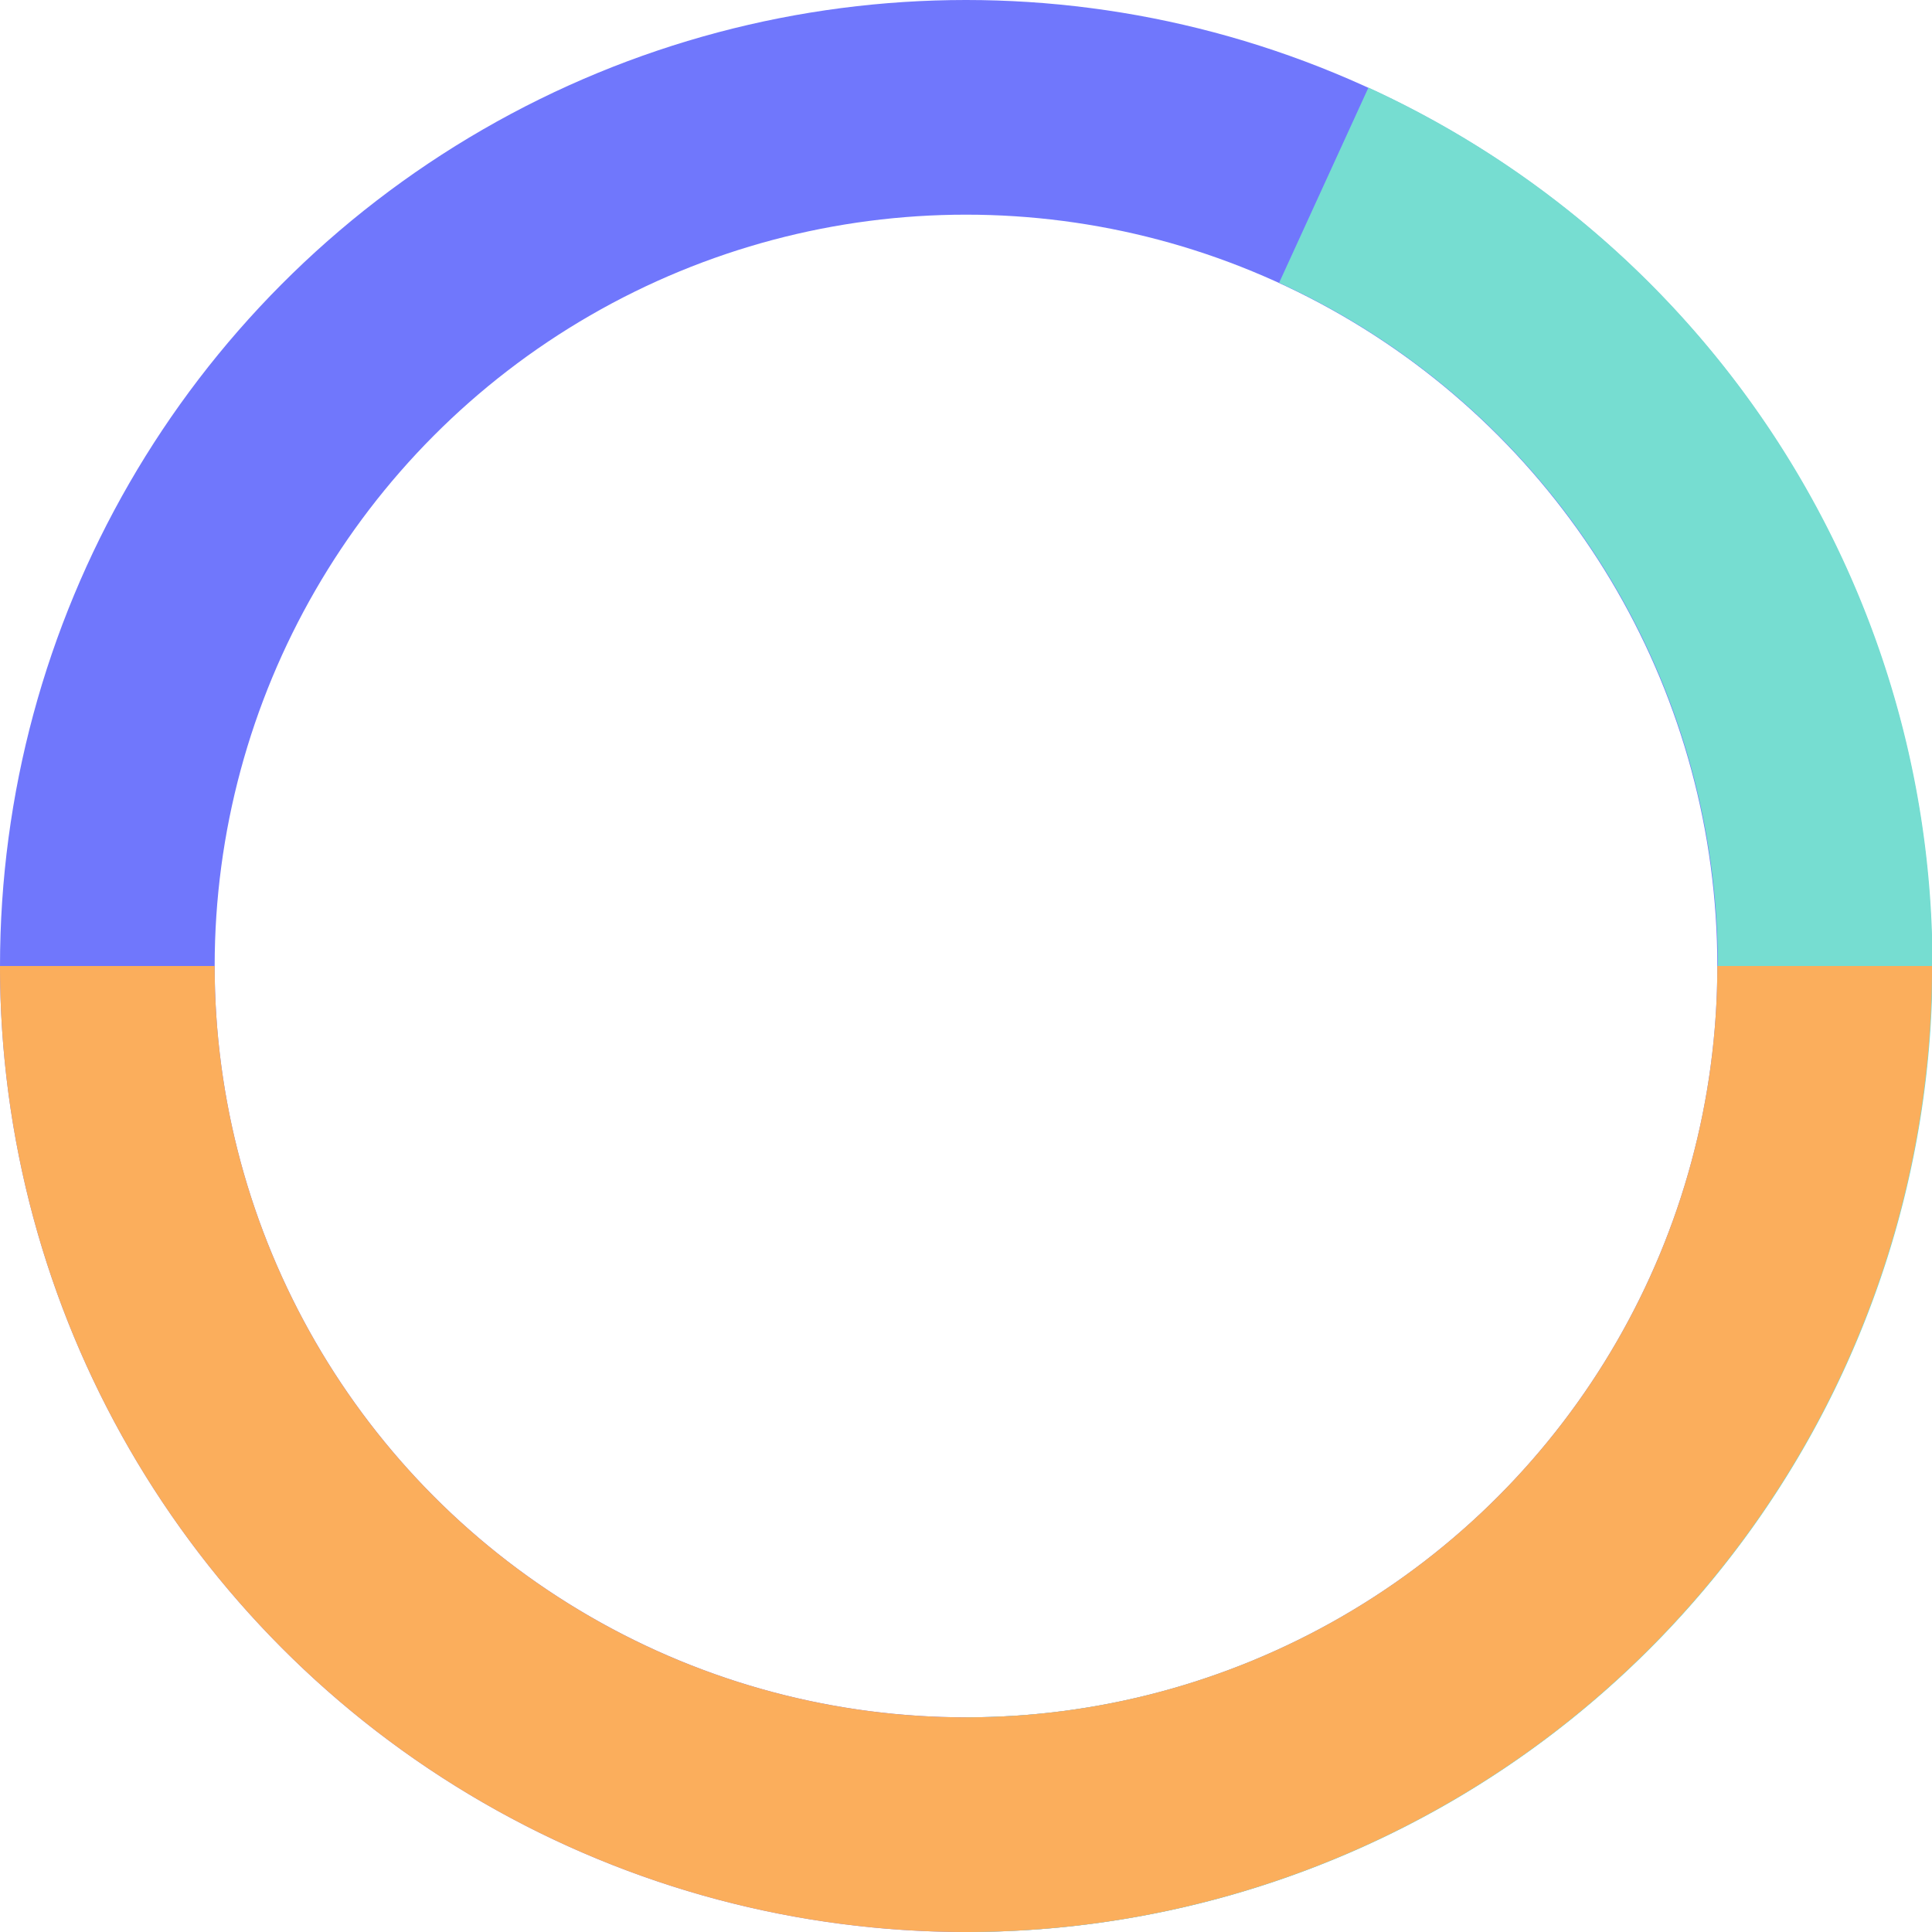 <svg xmlns="http://www.w3.org/2000/svg" viewBox="0 0 135 135"><defs><style>.cls-1,.cls-2,.cls-3{fill:none;stroke-miterlimit:10;stroke-width:15px;}.cls-1{stroke:#7077fc;}.cls-2{stroke:#76ddd1;}.cls-3{stroke:#fbae5c;}</style></defs><g id="Layer_2" data-name="Layer 2"><g id="Stroke"><circle class="cls-1" cx="67.5" cy="67.5" r="60"/><path class="cls-2" d="M67.5,127.5a60,60,0,0,0,25-114.56"/><path class="cls-3" d="M7.5,67.5a60,60,0,0,0,120,0"/></g></g></svg>